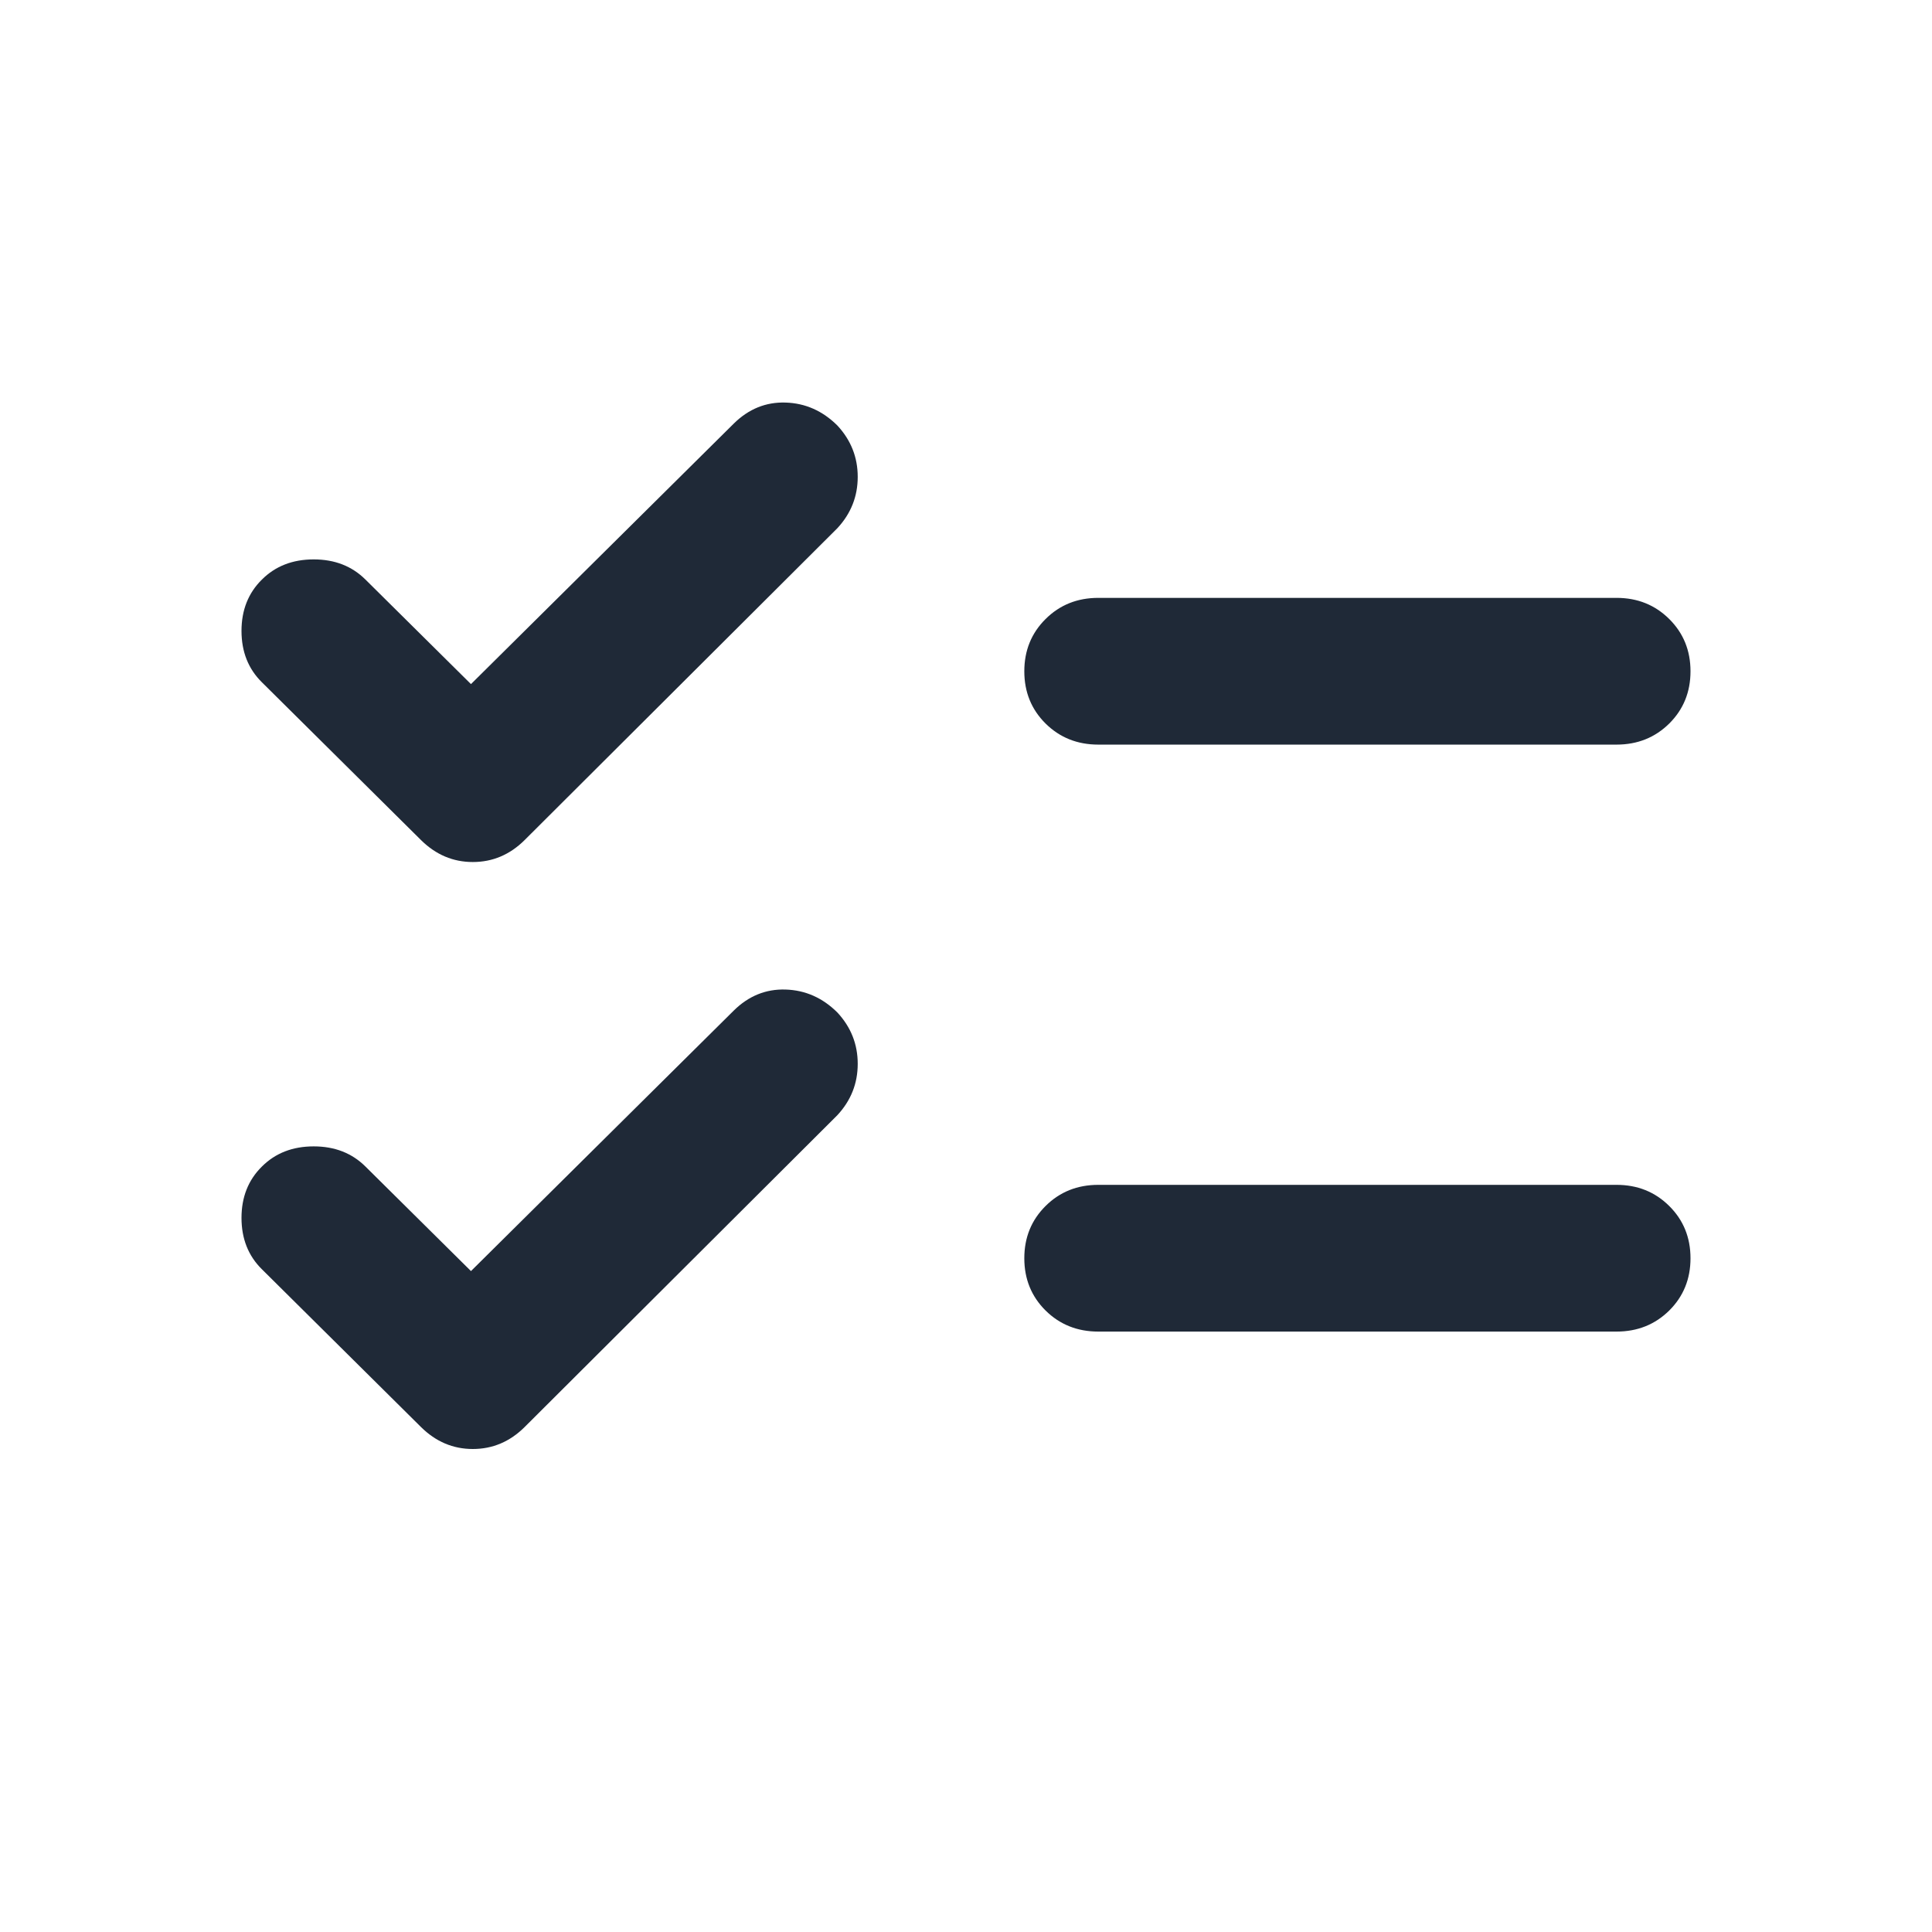 <svg width="22" height="22" viewBox="0 0 22 22" fill="none" xmlns="http://www.w3.org/2000/svg">
<mask id="mask0_1591_5147" style="mask-type:alpha" maskUnits="userSpaceOnUse" x="0" y="0" width="22" height="22">
<rect width="22" height="22" fill="#D9D9D9"/>
</mask>
<g mask="url(#mask0_1591_5147)">
<path d="M5.363 14.474L8.355 11.508C8.524 11.341 8.721 11.261 8.945 11.268C9.17 11.275 9.367 11.362 9.535 11.529C9.69 11.696 9.767 11.891 9.767 12.114C9.767 12.337 9.69 12.532 9.535 12.699L5.974 16.25C5.806 16.417 5.609 16.5 5.384 16.5C5.159 16.5 4.963 16.417 4.794 16.25L2.982 14.453C2.827 14.3 2.75 14.105 2.75 13.868C2.75 13.632 2.827 13.437 2.982 13.284C3.136 13.13 3.333 13.054 3.572 13.054C3.811 13.054 4.007 13.13 4.162 13.284L5.363 14.474ZM5.363 7.79L8.355 4.824C8.524 4.657 8.721 4.577 8.945 4.584C9.17 4.591 9.367 4.678 9.535 4.845C9.69 5.012 9.767 5.207 9.767 5.43C9.767 5.653 9.69 5.848 9.535 6.015L5.974 9.566C5.806 9.733 5.609 9.816 5.384 9.816C5.159 9.816 4.963 9.733 4.794 9.566L2.982 7.769C2.827 7.616 2.75 7.421 2.75 7.184C2.75 6.948 2.827 6.753 2.982 6.6C3.136 6.446 3.333 6.37 3.572 6.37C3.811 6.37 4.007 6.446 4.162 6.6L5.363 7.79ZM12.507 15.163C12.268 15.163 12.068 15.083 11.906 14.923C11.745 14.763 11.664 14.565 11.664 14.328C11.664 14.091 11.745 13.893 11.906 13.733C12.068 13.572 12.268 13.492 12.507 13.492H18.407C18.646 13.492 18.846 13.572 19.008 13.733C19.169 13.893 19.25 14.091 19.25 14.328C19.25 14.565 19.169 14.763 19.008 14.923C18.846 15.083 18.646 15.163 18.407 15.163H12.507ZM12.507 8.479C12.268 8.479 12.068 8.399 11.906 8.239C11.745 8.079 11.664 7.881 11.664 7.644C11.664 7.407 11.745 7.209 11.906 7.049C12.068 6.888 12.268 6.808 12.507 6.808H18.407C18.646 6.808 18.846 6.888 19.008 7.049C19.169 7.209 19.25 7.407 19.25 7.644C19.25 7.881 19.169 8.079 19.008 8.239C18.846 8.399 18.646 8.479 18.407 8.479H12.507Z" fill="#1F2937"/>
</g>
</svg>

